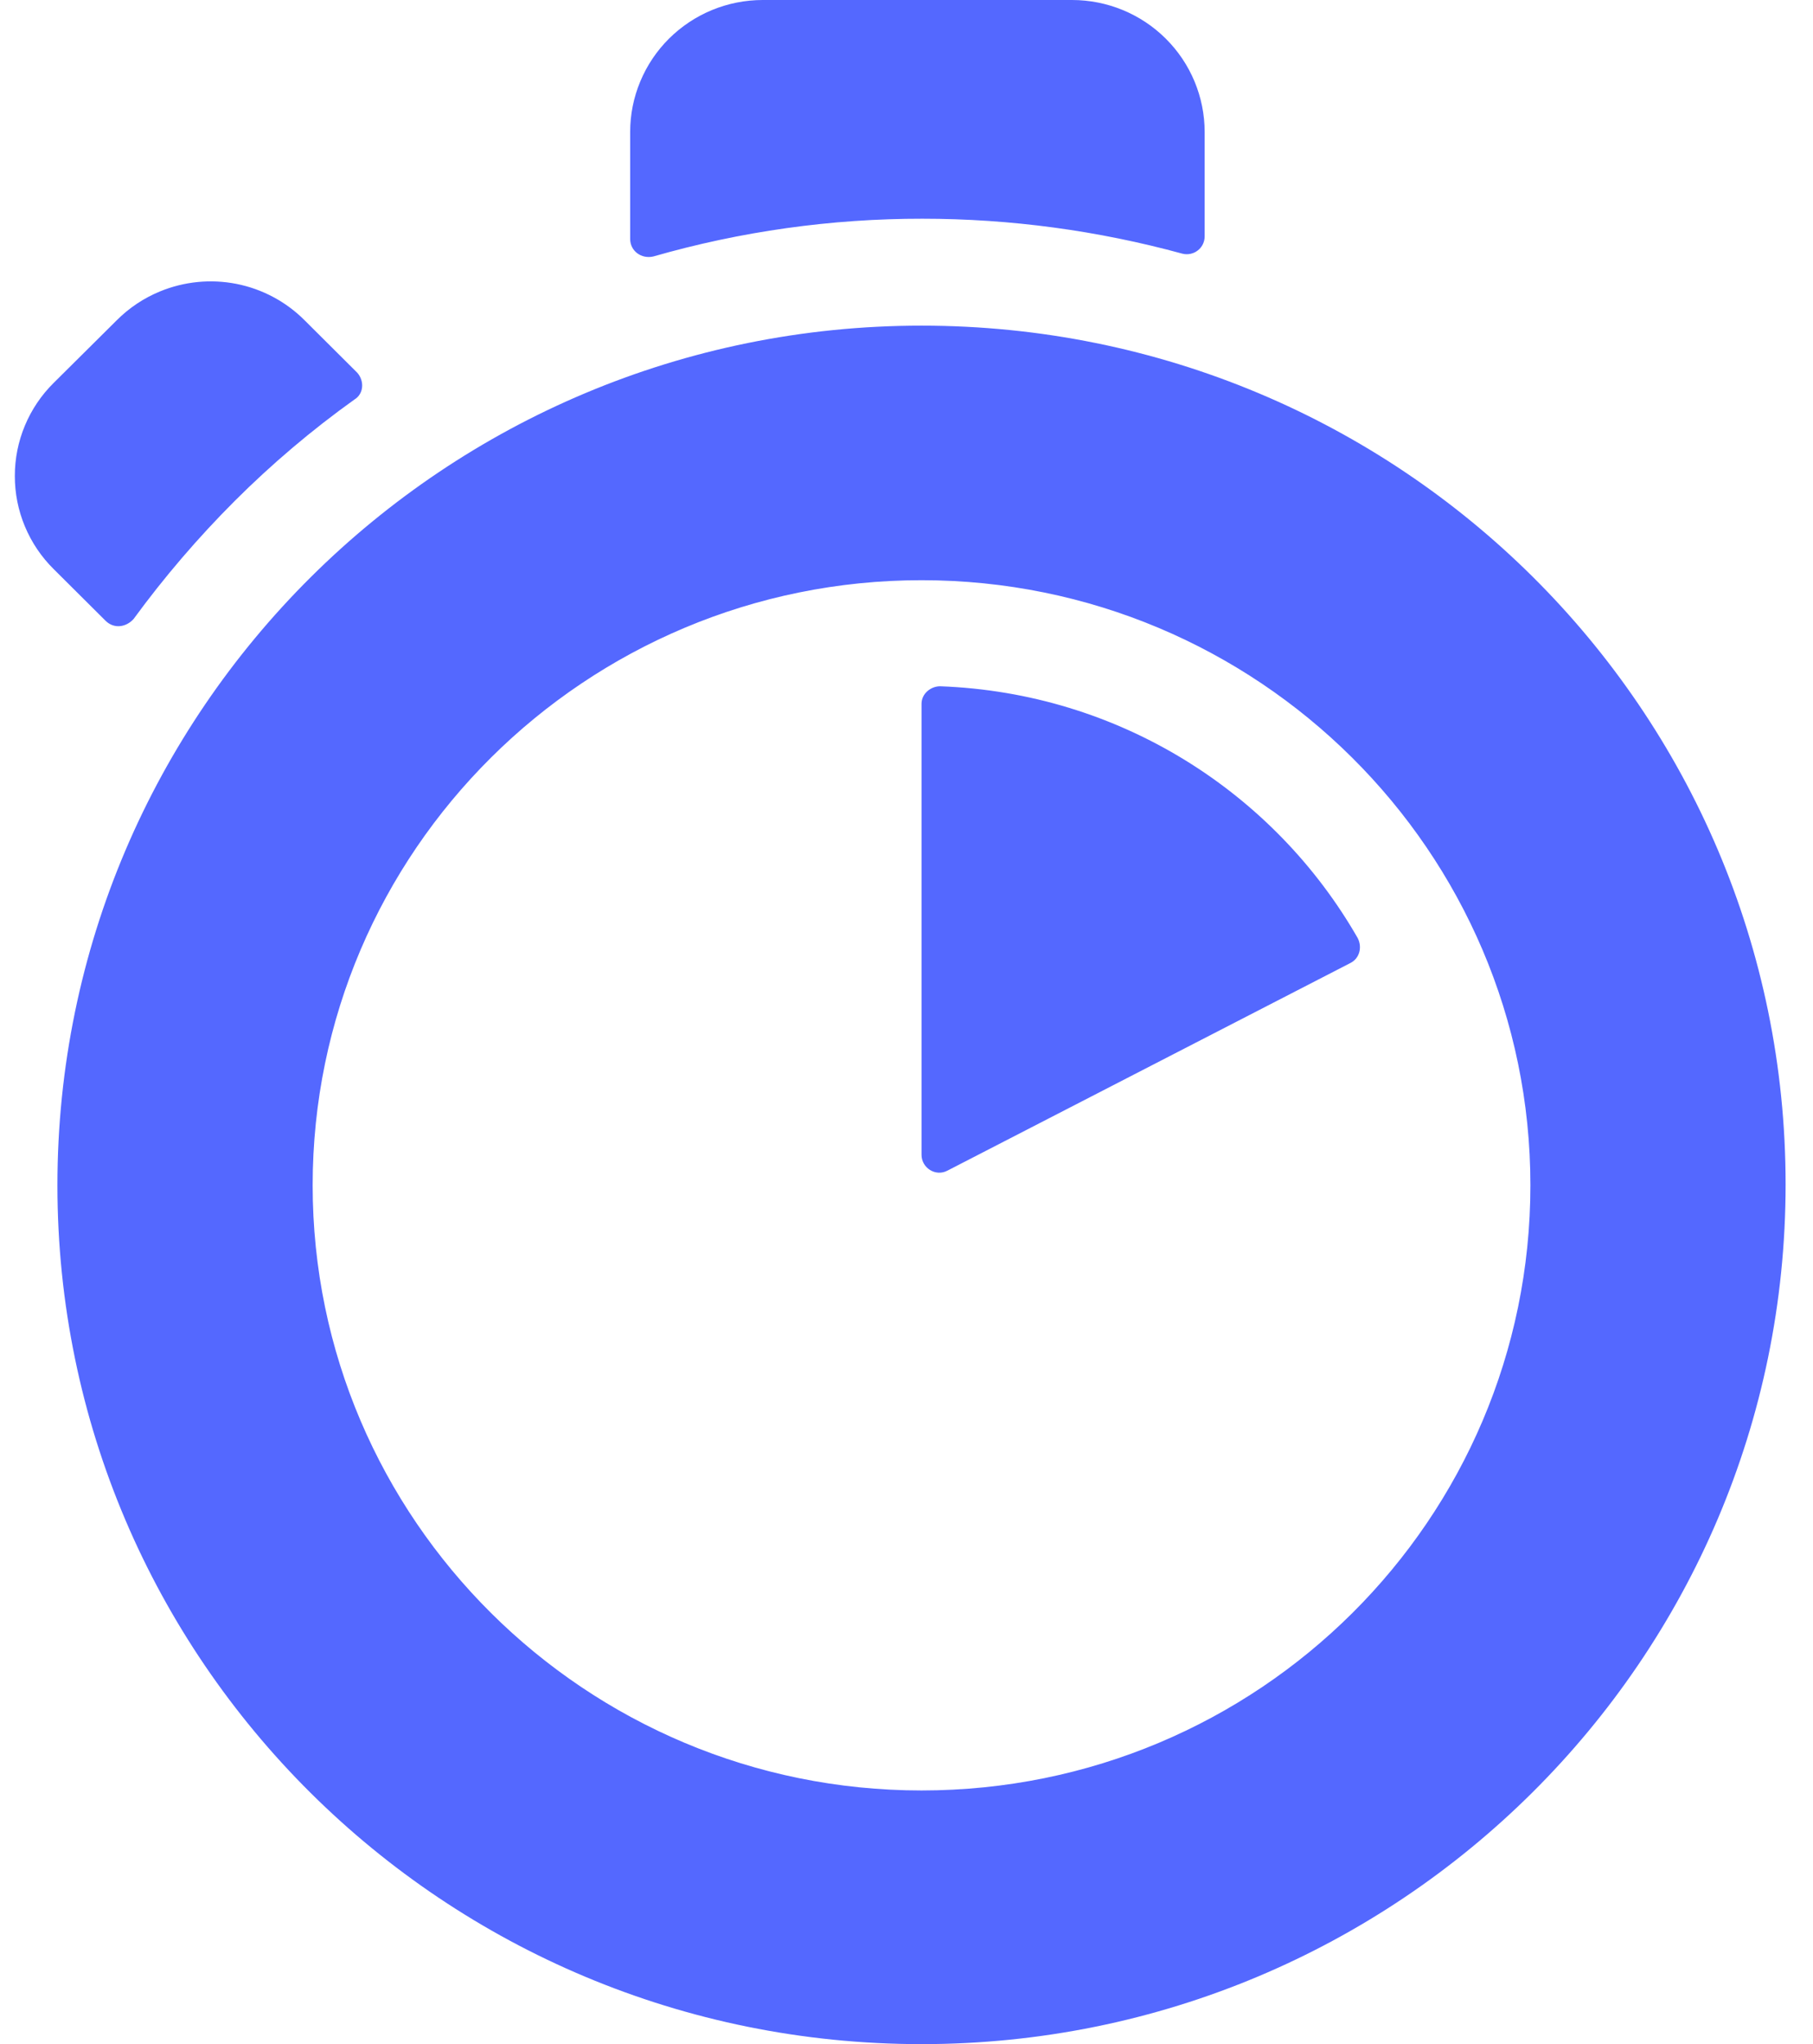 <svg width="55" height="62" viewBox="0 0 55 62" fill="none" xmlns="http://www.w3.org/2000/svg">
<g id="logo">
<path id="Logo" fill-rule="evenodd" clip-rule="evenodd" d="M36.545 7.164V4.001C36.544 2.94 36.12 1.922 35.365 1.172C34.611 0.421 33.588 3.33915e-07 32.521 6.31162e-07H23.141C22.613 -0 22.09 0.103 21.601 0.304C21.113 0.505 20.67 0.8 20.296 1.171C19.922 1.543 19.626 1.984 19.424 2.47C19.221 2.955 19.117 3.476 19.117 4.001V7.248C19.117 7.61 19.453 7.863 19.82 7.779C22.473 7.017 25.222 6.631 27.983 6.634C30.66 6.634 33.309 6.995 35.869 7.694C35.95 7.715 36.034 7.716 36.115 7.699C36.197 7.682 36.273 7.646 36.338 7.595C36.404 7.544 36.456 7.479 36.492 7.404C36.528 7.329 36.546 7.247 36.545 7.164V7.164ZM10.837 11.304L9.235 9.709C8.673 9.148 7.956 8.766 7.176 8.611C6.395 8.457 5.586 8.537 4.851 8.84C4.363 9.041 3.92 9.336 3.547 9.709L1.631 11.611C1.256 11.981 0.959 12.421 0.756 12.907C0.553 13.392 0.449 13.912 0.45 14.438C0.449 14.963 0.553 15.483 0.756 15.968C0.959 16.454 1.256 16.894 1.631 17.264L3.206 18.832C3.462 19.082 3.828 19.025 4.053 18.774C4.982 17.504 6.008 16.307 7.122 15.193C8.246 14.071 9.46 13.042 10.752 12.118C11.034 11.949 11.062 11.557 10.837 11.304V11.304ZM27.956 21.346V35.028C27.956 35.42 28.38 35.7 28.744 35.505L40.966 29.209C41.244 29.07 41.329 28.733 41.19 28.456C38.656 24.032 33.953 21.012 28.519 20.815C28.238 20.815 27.956 21.038 27.956 21.346ZM27.956 54.306C17.764 54.306 9.485 46.077 9.485 35.95C9.485 25.823 17.764 17.598 27.956 17.598C38.151 17.598 46.427 25.823 46.427 35.95C46.427 46.077 38.178 54.306 27.956 54.306ZM27.956 9.877C13.482 9.877 1.742 21.546 1.742 35.95C1.742 50.358 13.482 62 27.956 62C42.429 62 54.169 50.331 54.169 35.923C54.169 21.515 42.456 9.877 27.956 9.877V9.877Z" fill="#5468FF"/>
</g>
</svg>
